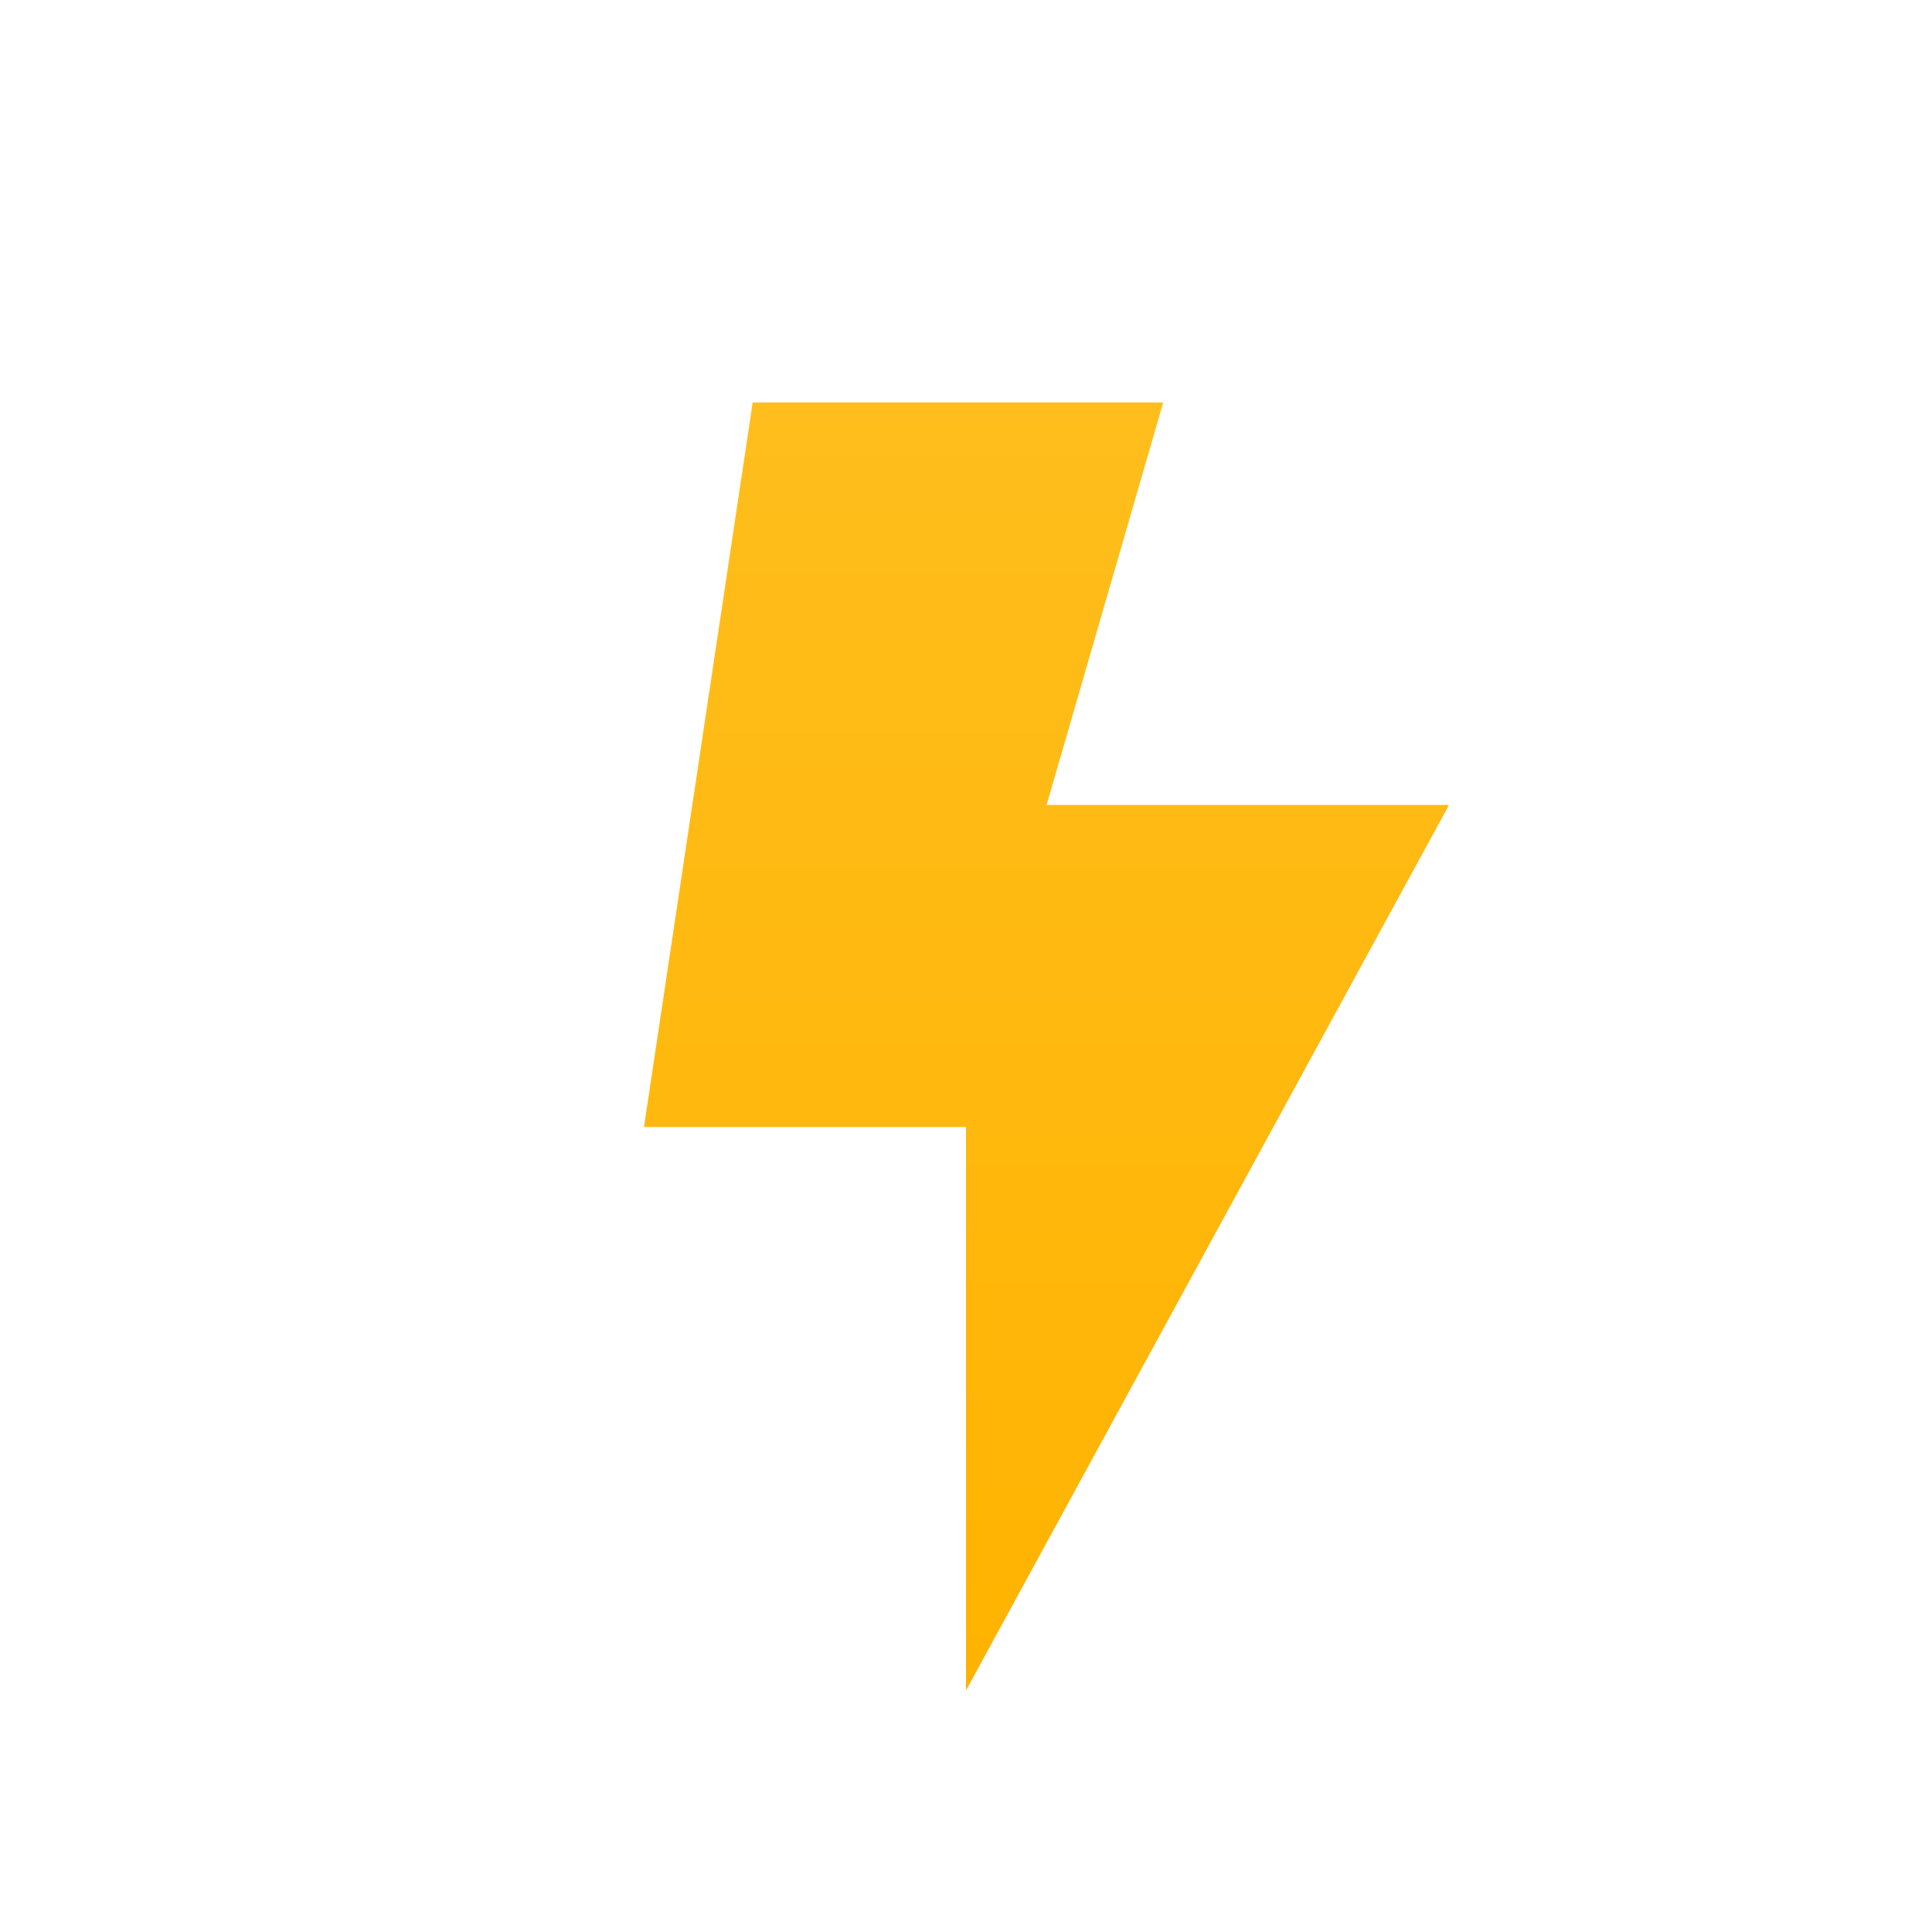 <svg xmlns="http://www.w3.org/2000/svg" width="24" height="24" viewBox="0 0 24 24">
  <defs>
    <linearGradient id="fct_ts-a" x1="50%" x2="50%" y1="0%" y2="100%">
      <stop offset="0%" stop-color="#FFBE1D"/>
      <stop offset="100%" stop-color="#FFB300"/>
    </linearGradient>
  </defs>
  <polygon fill="url(#fct_ts-a)" fill-rule="evenodd" points="9.35 5 8 14 12 14 12 21 18 10 13.001 10 14.45 5"/>
</svg>
